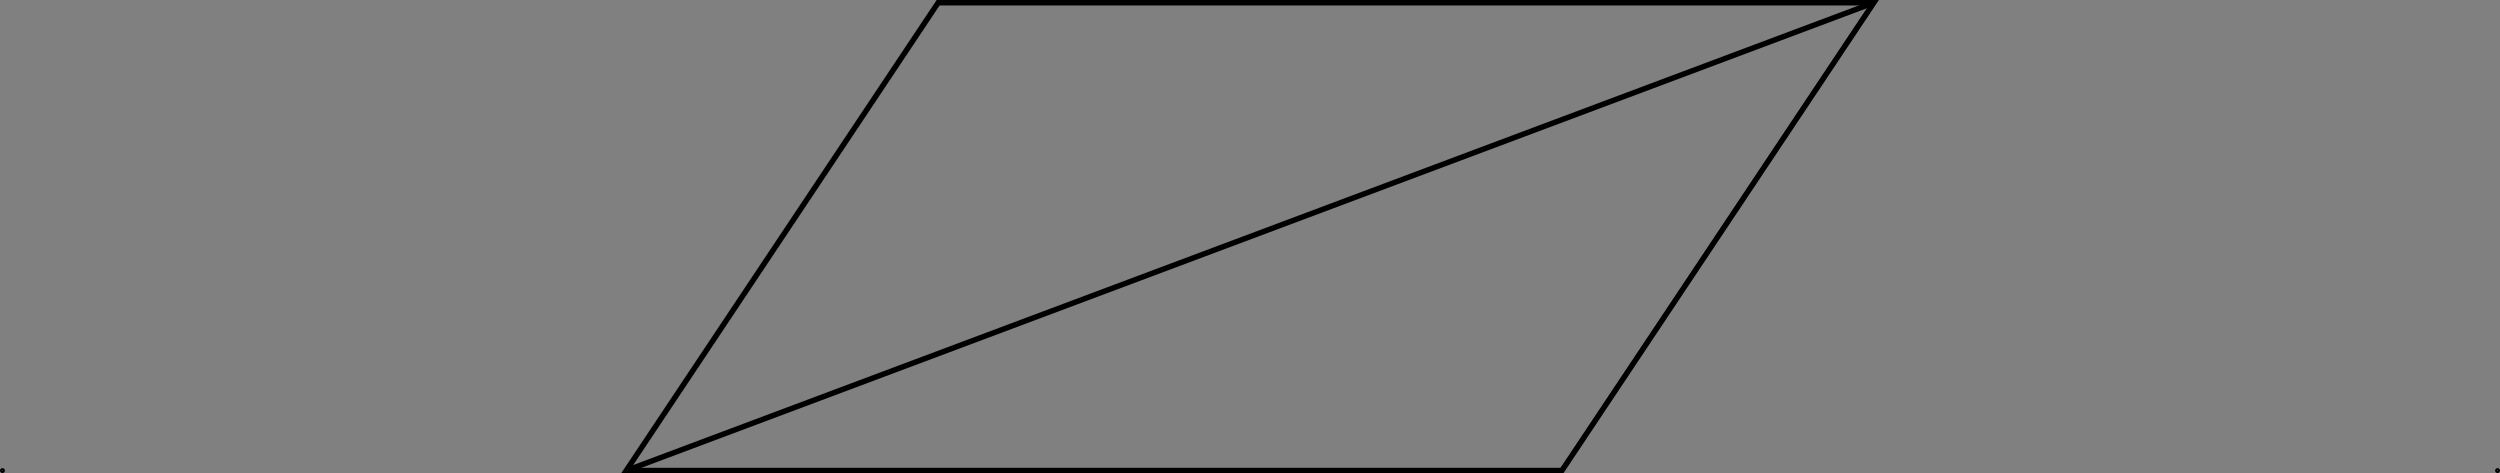 <?xml version="1.0" encoding="UTF-8" standalone="no"?>
<!DOCTYPE svg PUBLIC "-//W3C//DTD SVG 1.1//EN" "http://www.w3.org/Graphics/SVG/1.1/DTD/svg11.dtd">
<svg xmlns="http://www.w3.org/2000/svg" xmlns:xlink="http://www.w3.org/1999/xlink" version="1.1" width="363.553pt" height="68.829pt" viewBox="0 0 363.553 68.829">
<rect x="0" y="0" width="363.553" height="68.829" fill="#808080" stroke="none"/>
<g enable-background="new">
<path transform="matrix(1,0,0,-1,91.068,68.431)" stroke-width=".797" stroke-linecap="butt" stroke-miterlimit="10" stroke-linejoin="miter" fill="none" stroke="#000000" d="M 0 0 L 45.355 68.033 L 181.42 68.033 L 136.065 0 Z "/>
<path transform="matrix(1,0,0,-1,91.068,68.431)" stroke-width=".797" stroke-linecap="butt" stroke-miterlimit="10" stroke-linejoin="miter" fill="none" stroke="#000000" d="M 0 0 L 181.42 68.033 "/>
<path transform="matrix(1,0,0,-1,91.068,68.431)" d="M -90.551 0 C -90.551 .088 -90.622 .159 -90.71 .159 C -90.798 .159 -90.87 .088 -90.87 0 C -90.87 -.088 -90.798 -.159 -90.71 -.159 C -90.622 -.159 -90.551 -.088 -90.551 0 Z M -90.71 0 " fill="#ffffff"/>
<path transform="matrix(1,0,0,-1,91.068,68.431)" stroke-width=".399" stroke-linecap="butt" stroke-miterlimit="10" stroke-linejoin="miter" fill="none" stroke="#000000" d="M -90.551 0 C -90.551 .088 -90.622 .159 -90.71 .159 C -90.798 .159 -90.87 .088 -90.87 0 C -90.87 -.088 -90.798 -.159 -90.71 -.159 C -90.622 -.159 -90.551 -.088 -90.551 0 Z M -90.71 0 "/>
<path transform="matrix(1,0,0,-1,91.068,68.431)" d="M 272.29 0 C 272.29 .088 272.218 .159 272.13 .159 C 272.042 .159 271.971 .088 271.971 0 C 271.971 -.088 272.042 -.159 272.13 -.159 C 272.218 -.159 272.29 -.088 272.29 0 Z M 272.13 0 " fill="#ffffff"/>
<path transform="matrix(1,0,0,-1,91.068,68.431)" stroke-width=".399" stroke-linecap="butt" stroke-miterlimit="10" stroke-linejoin="miter" fill="none" stroke="#000000" d="M 272.29 0 C 272.29 .088 272.218 .159 272.13 .159 C 272.042 .159 271.971 .088 271.971 0 C 271.971 -.088 272.042 -.159 272.13 -.159 C 272.218 -.159 272.29 -.088 272.29 0 Z M 272.13 0 "/>
</g>
</svg>
